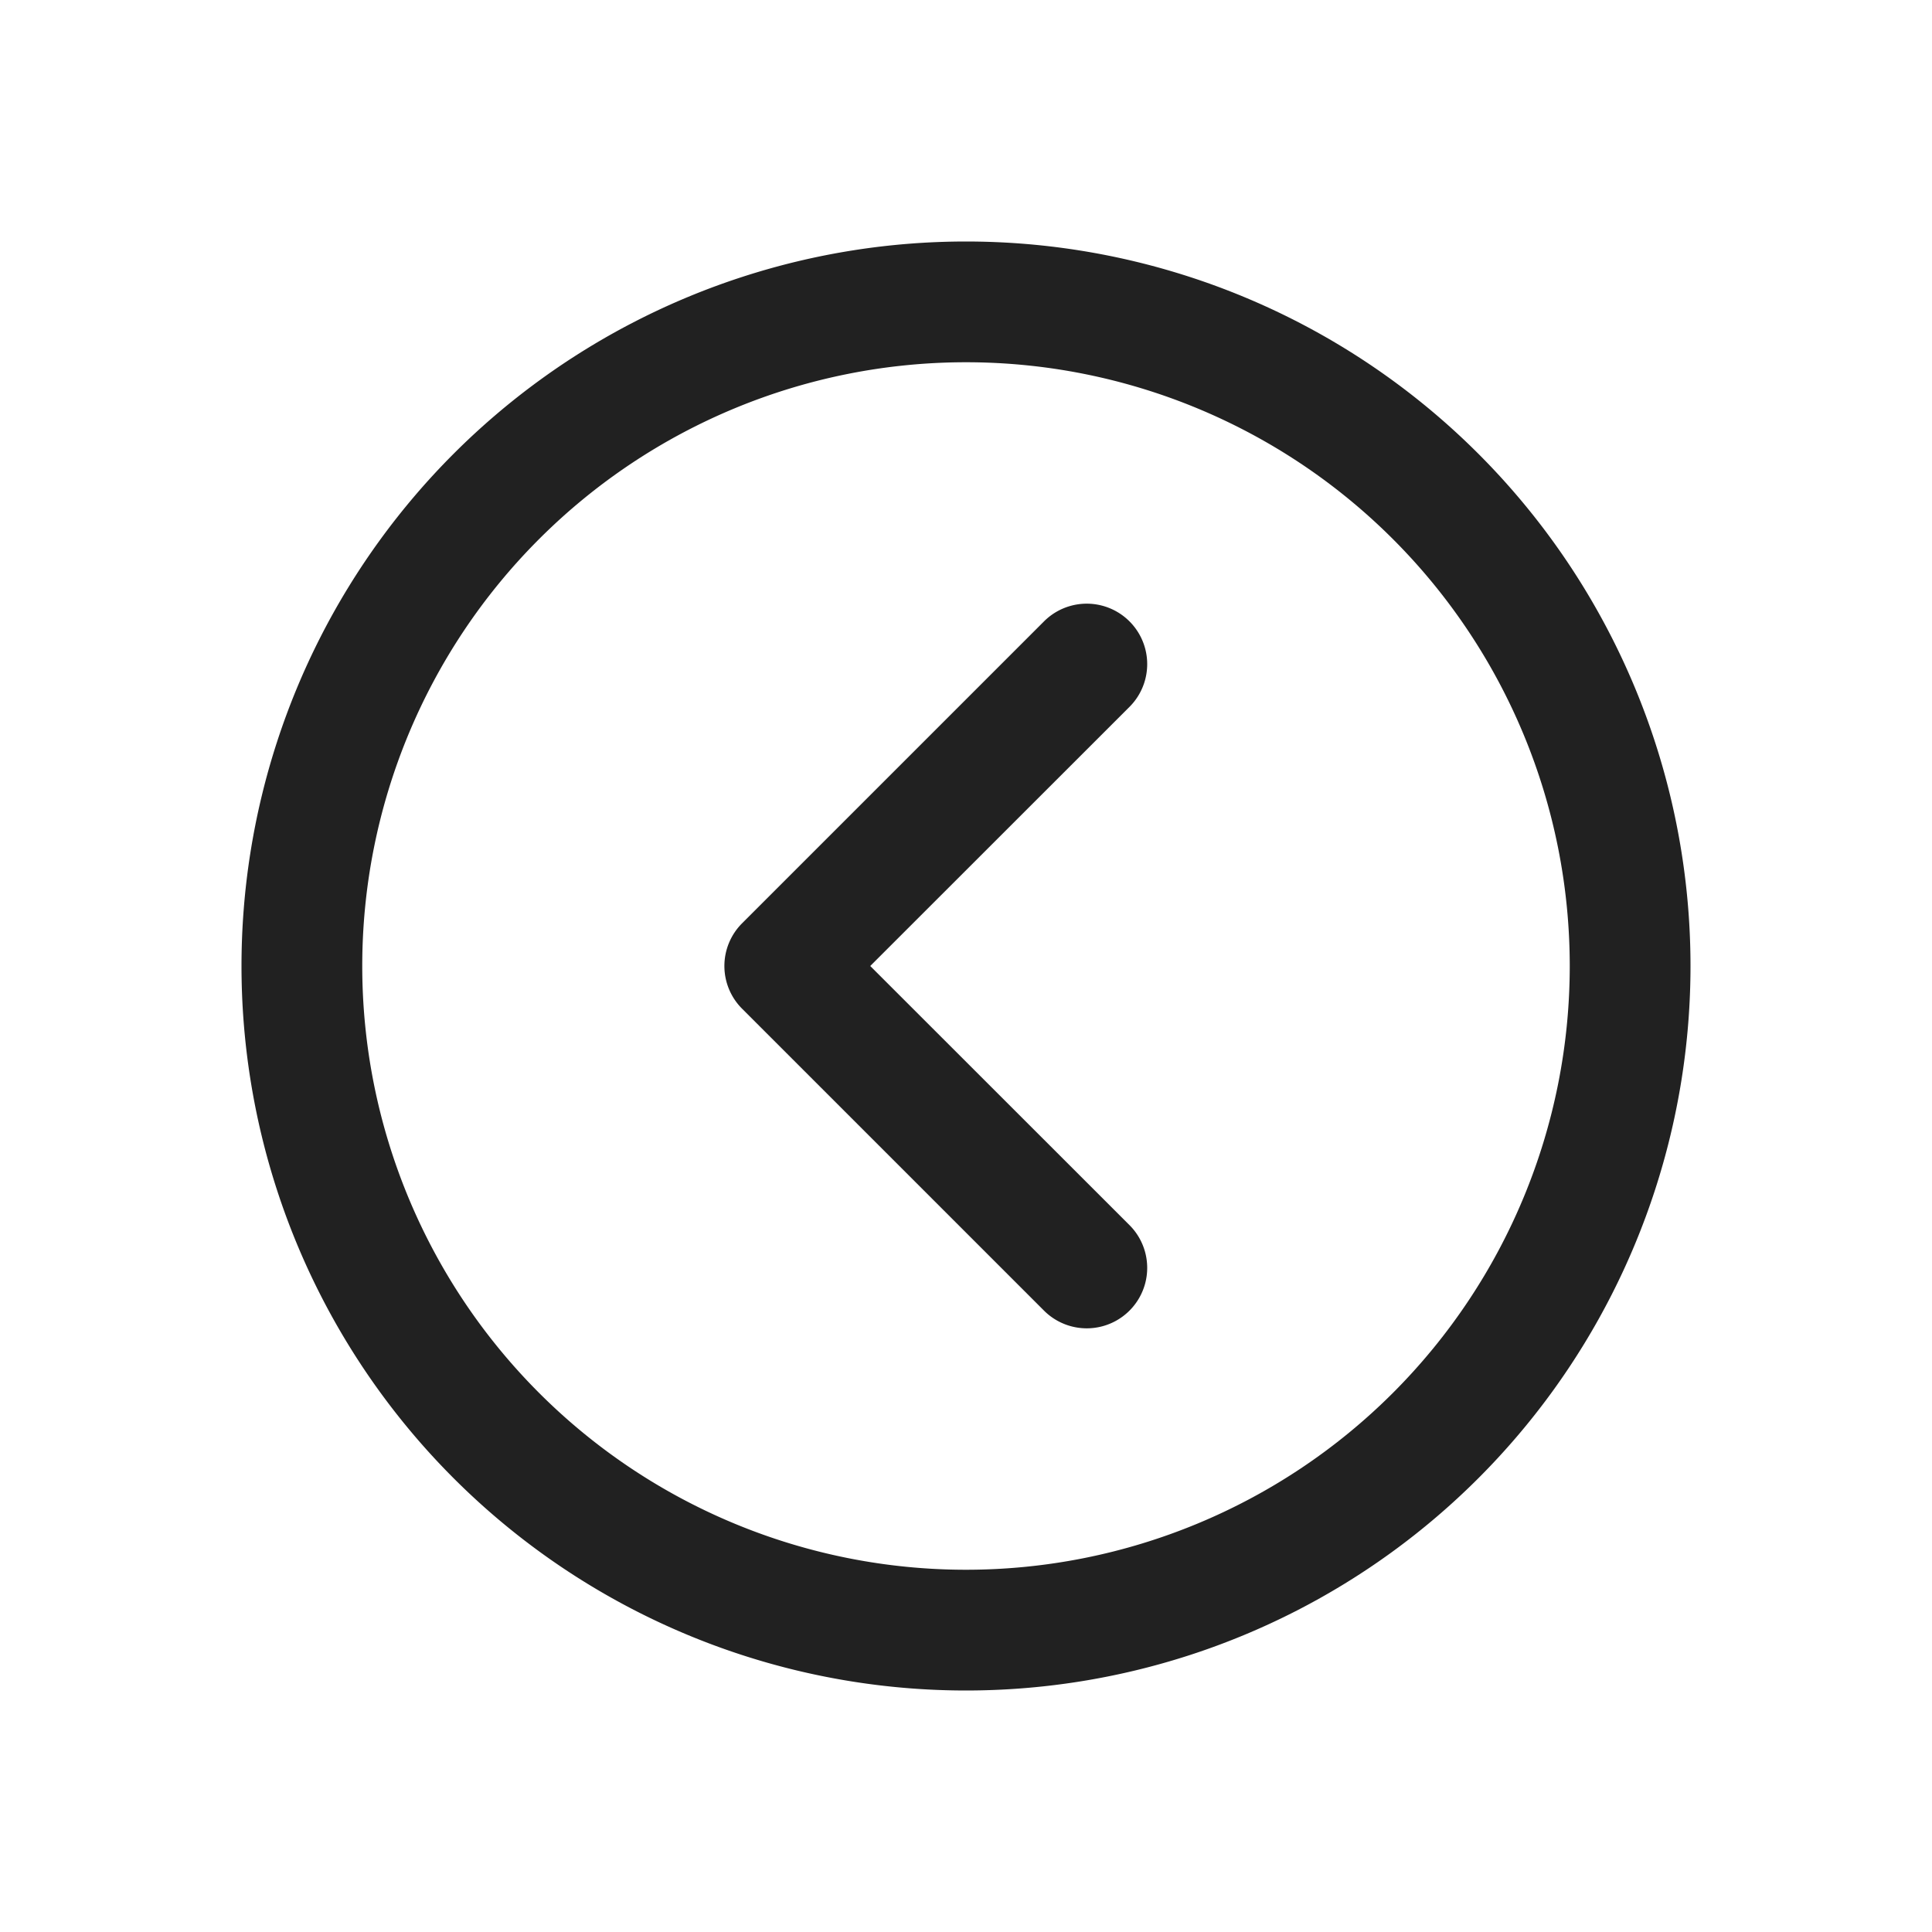 <svg viewBox="0 0 16 16" fill="none" xmlns="http://www.w3.org/2000/svg" height="1em" width="1em">
  <path d="M8 13A5 5 0 1 1 8 3a5 5 0 0 1 0 10ZM2 8a6 6 0 1 0 12 0A6 6 0 0 0 2 8Zm6.646-2.854-2.5 2.5a.5.5 0 0 0 0 .708l2.5 2.5a.5.5 0 0 0 .708-.708L7.207 8l2.147-2.146a.5.5 0 1 0-.708-.708Z" fill="#212121"/>
</svg>
